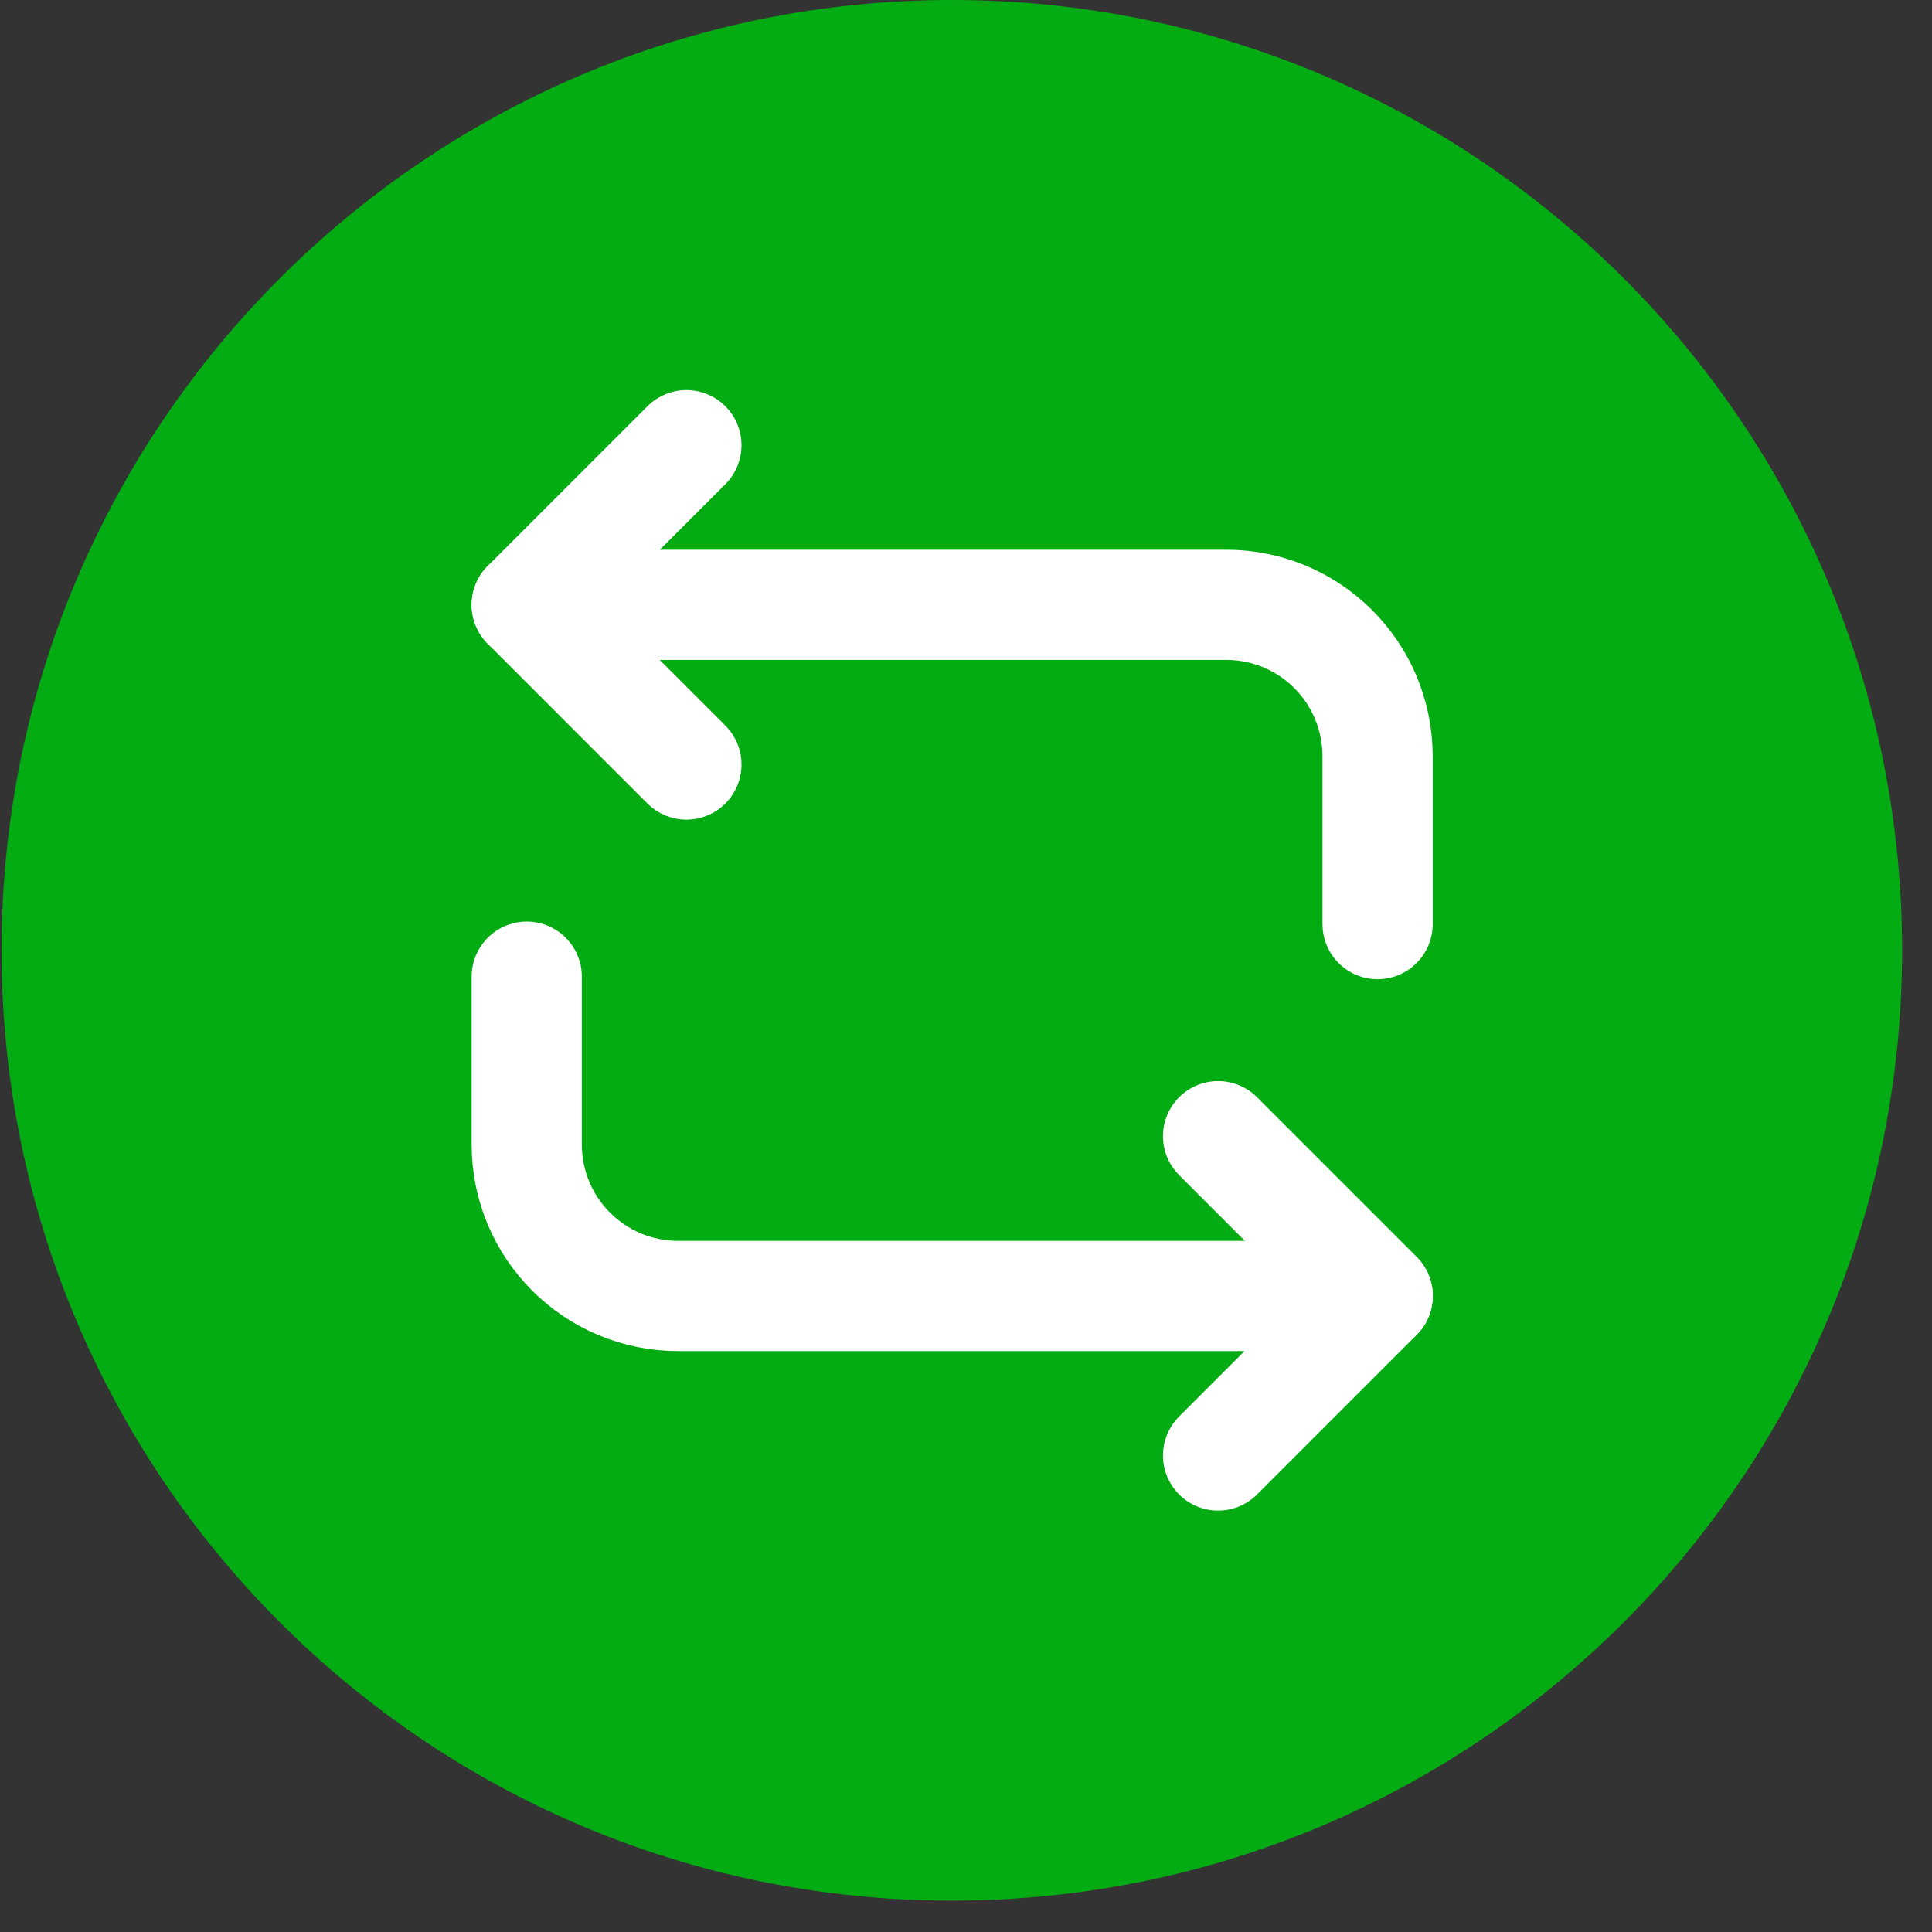<svg width="25" height="25" viewBox="0 0 25 25" fill="none" xmlns="http://www.w3.org/2000/svg">
<rect x="0" y="0" width="25" height="25" fill="#333333" stroke="none"/>
<g clip-path="url(#clip0_1946_11542)">
<path d="M12.316 24.594C19.108 24.594 24.613 19.088 24.613 12.297C24.613 5.505 19.108 0 12.316 0C5.525 0 0.02 5.505 0.02 12.297C0.02 19.088 5.525 24.594 12.316 24.594Z" fill="#03AC13"/>
<path d="M6.816 7.826H15.865C16.95 7.826 17.826 8.702 17.826 9.788V11.958" stroke="white" stroke-width="1.426" stroke-miterlimit="10" stroke-linecap="round" stroke-linejoin="round"/>
<path d="M8.882 5.761L6.816 7.827L8.882 9.893" stroke="white" stroke-width="1.426" stroke-miterlimit="10" stroke-linecap="round" stroke-linejoin="round"/>
<path d="M17.826 16.77H8.778C7.692 16.77 6.816 15.893 6.816 14.808V12.638" stroke="white" stroke-width="1.426" stroke-miterlimit="10" stroke-linecap="round" stroke-linejoin="round"/>
<path d="M15.762 18.834L17.828 16.768L15.762 14.702" stroke="white" stroke-width="1.426" stroke-miterlimit="10" stroke-linecap="round" stroke-linejoin="round"/>
</g>
<defs>
<clipPath id="clip0_1946_11542">
<rect width="24.594" height="24.594" fill="white" transform="translate(0.02)"/>
</clipPath>
</defs>
</svg>
